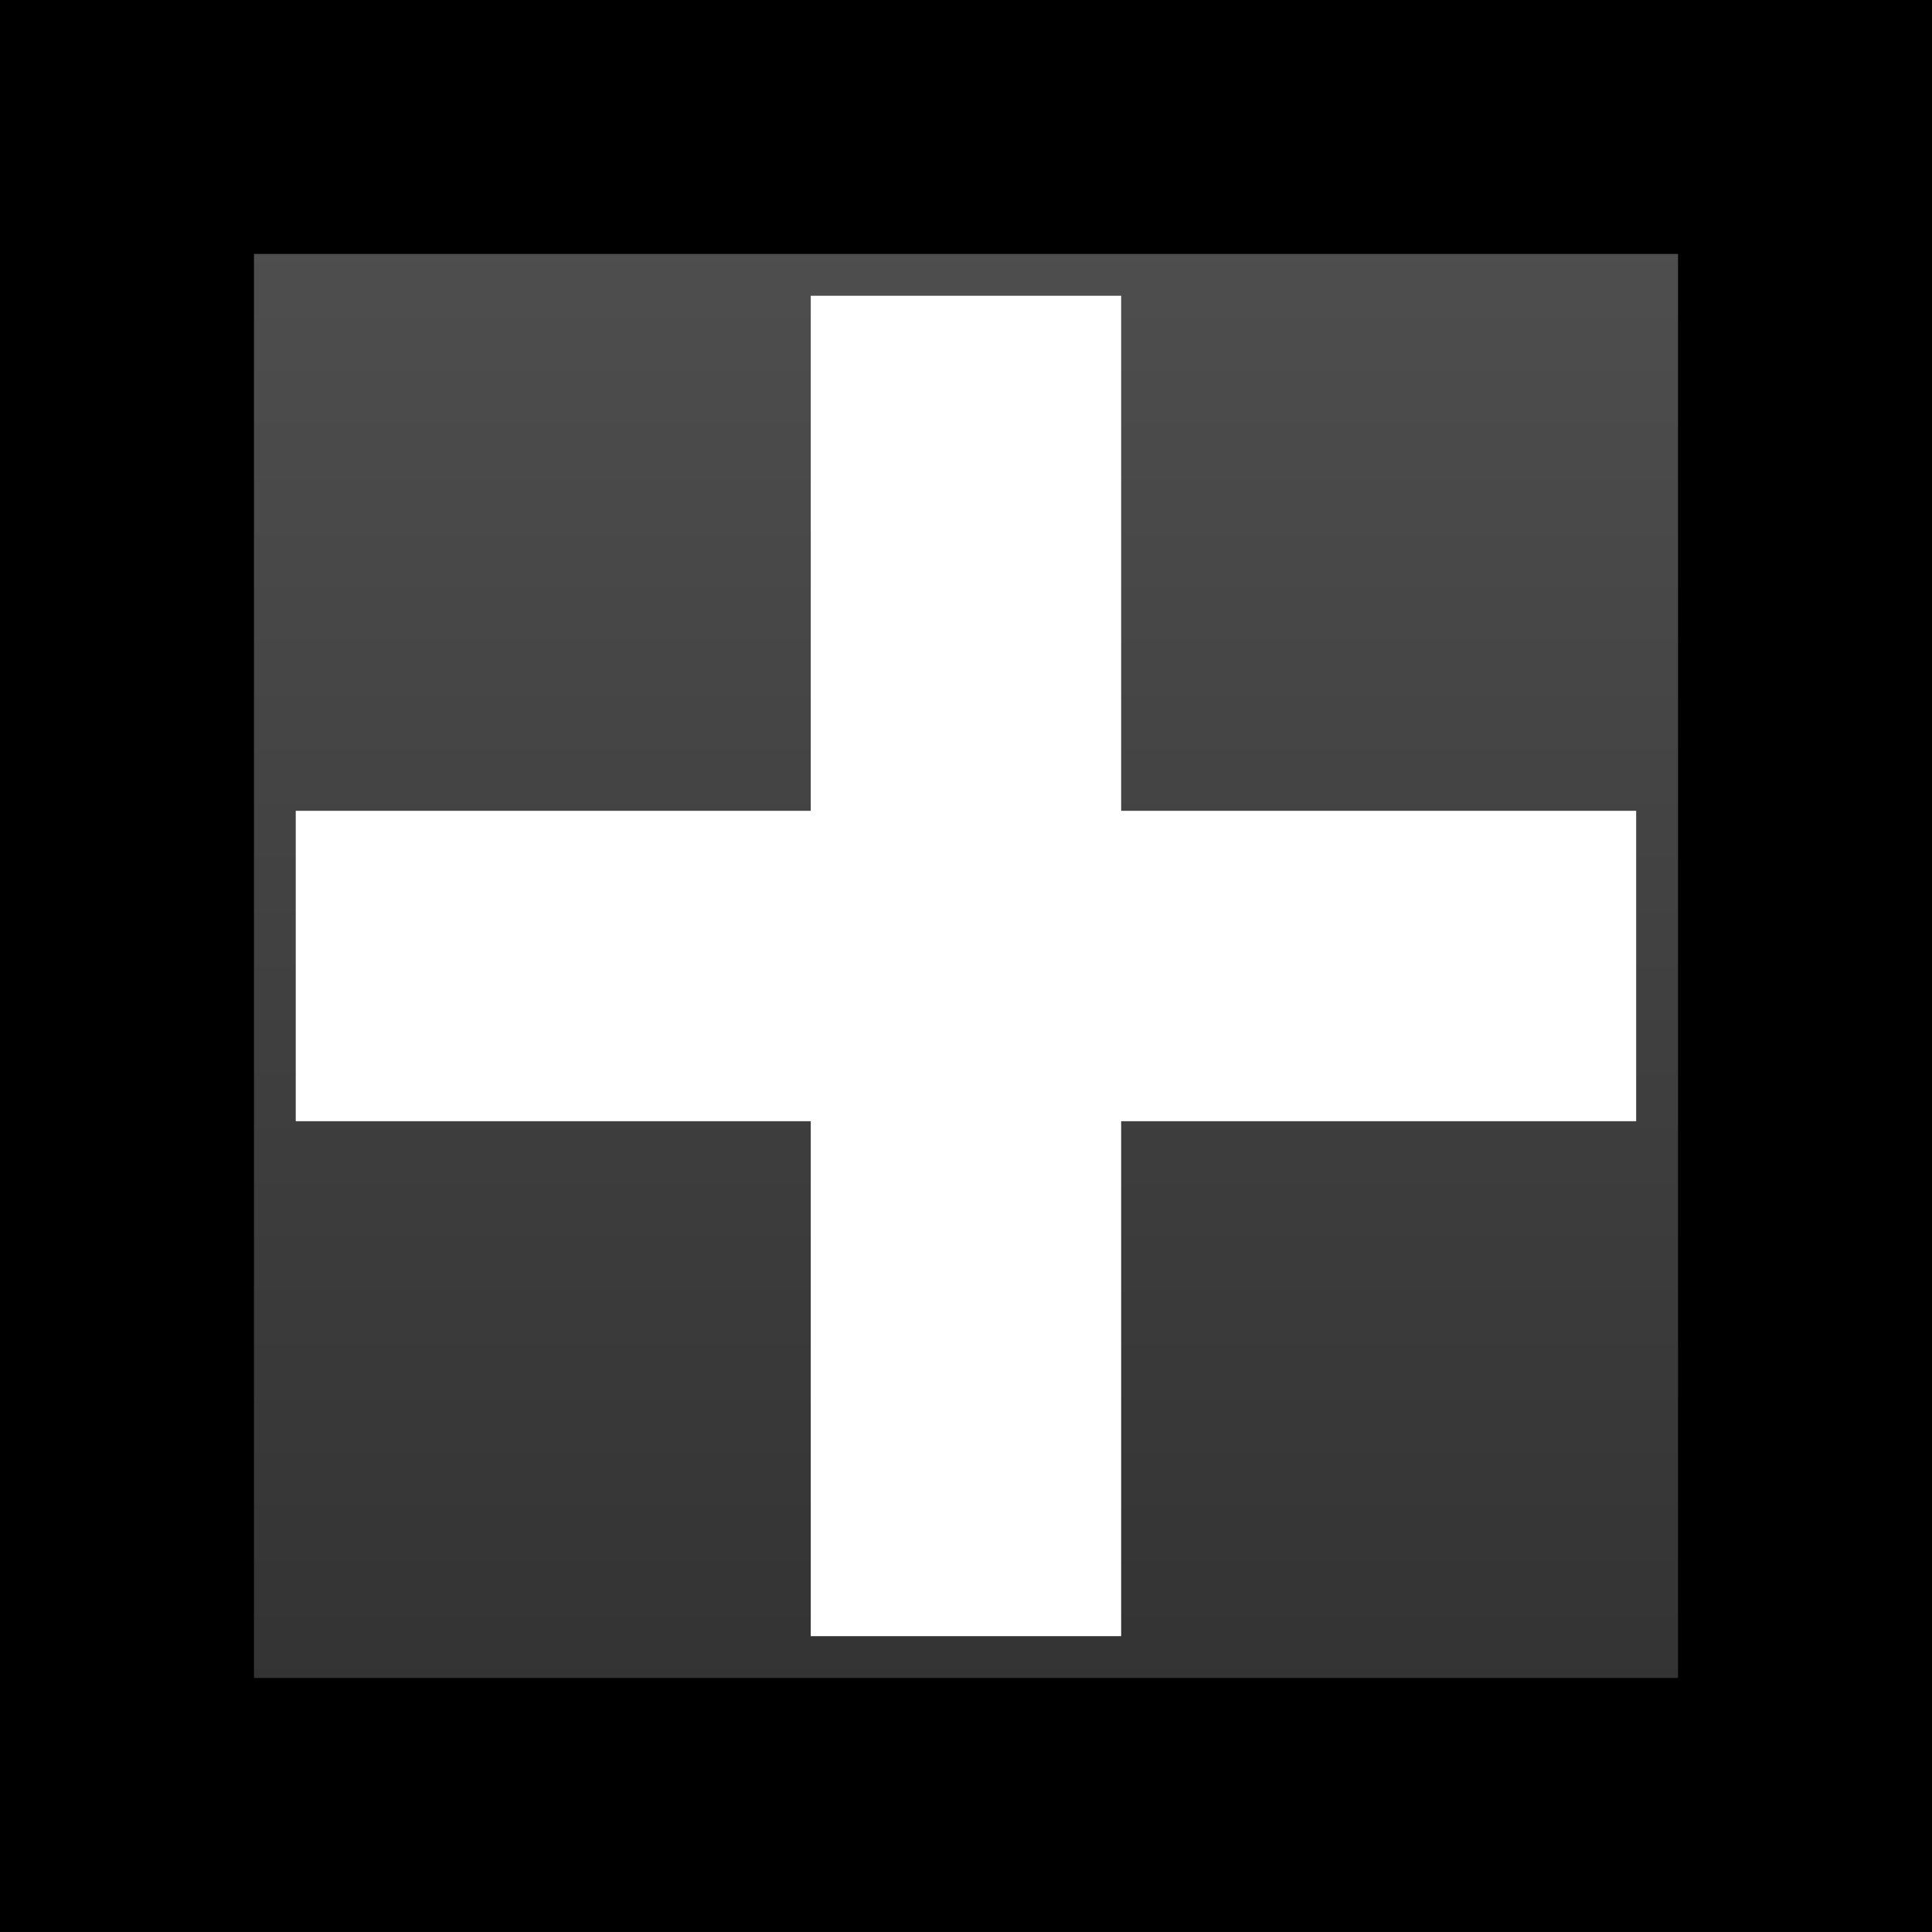 <svg version="1.1" xmlns="http://www.w3.org/2000/svg" xmlns:xlink="http://www.w3.org/1999/xlink" width="45.643" height="45.643" viewBox="0,0,45.643,45.643"><rect x="0" y="0" width="45.643" height="45.643" fill="#808080" stroke="none"/><defs><linearGradient x1="240" y1="160.179" x2="240" y2="199.821" gradientUnits="userSpaceOnUse" id="color-1"><stop offset="0" stop-color="#505050"/><stop offset="1" stop-color="#313131"/></linearGradient></defs><g transform="translate(-217.179,-157.179)"><g data-paper-data="{&quot;isPaintingLayer&quot;:true}" fill-rule="nonzero" stroke-linecap="butt" stroke-linejoin="miter" stroke-miterlimit="10" stroke-dasharray="" stroke-dashoffset="0" style="mix-blend-mode: normal"><path d="M220.179,199.821v-39.643h39.643v39.643z" fill="url(#color-1)" stroke="#000000" stroke-width="6"/><path d="M236.333,195.833v-31.667h7.333v31.667z" fill="#ffffff" stroke="none" stroke-width="0"/><path d="M255.833,183.667h-31.667v-7.333h31.667z" fill="#ffffff" stroke="none" stroke-width="0"/></g></g></svg>